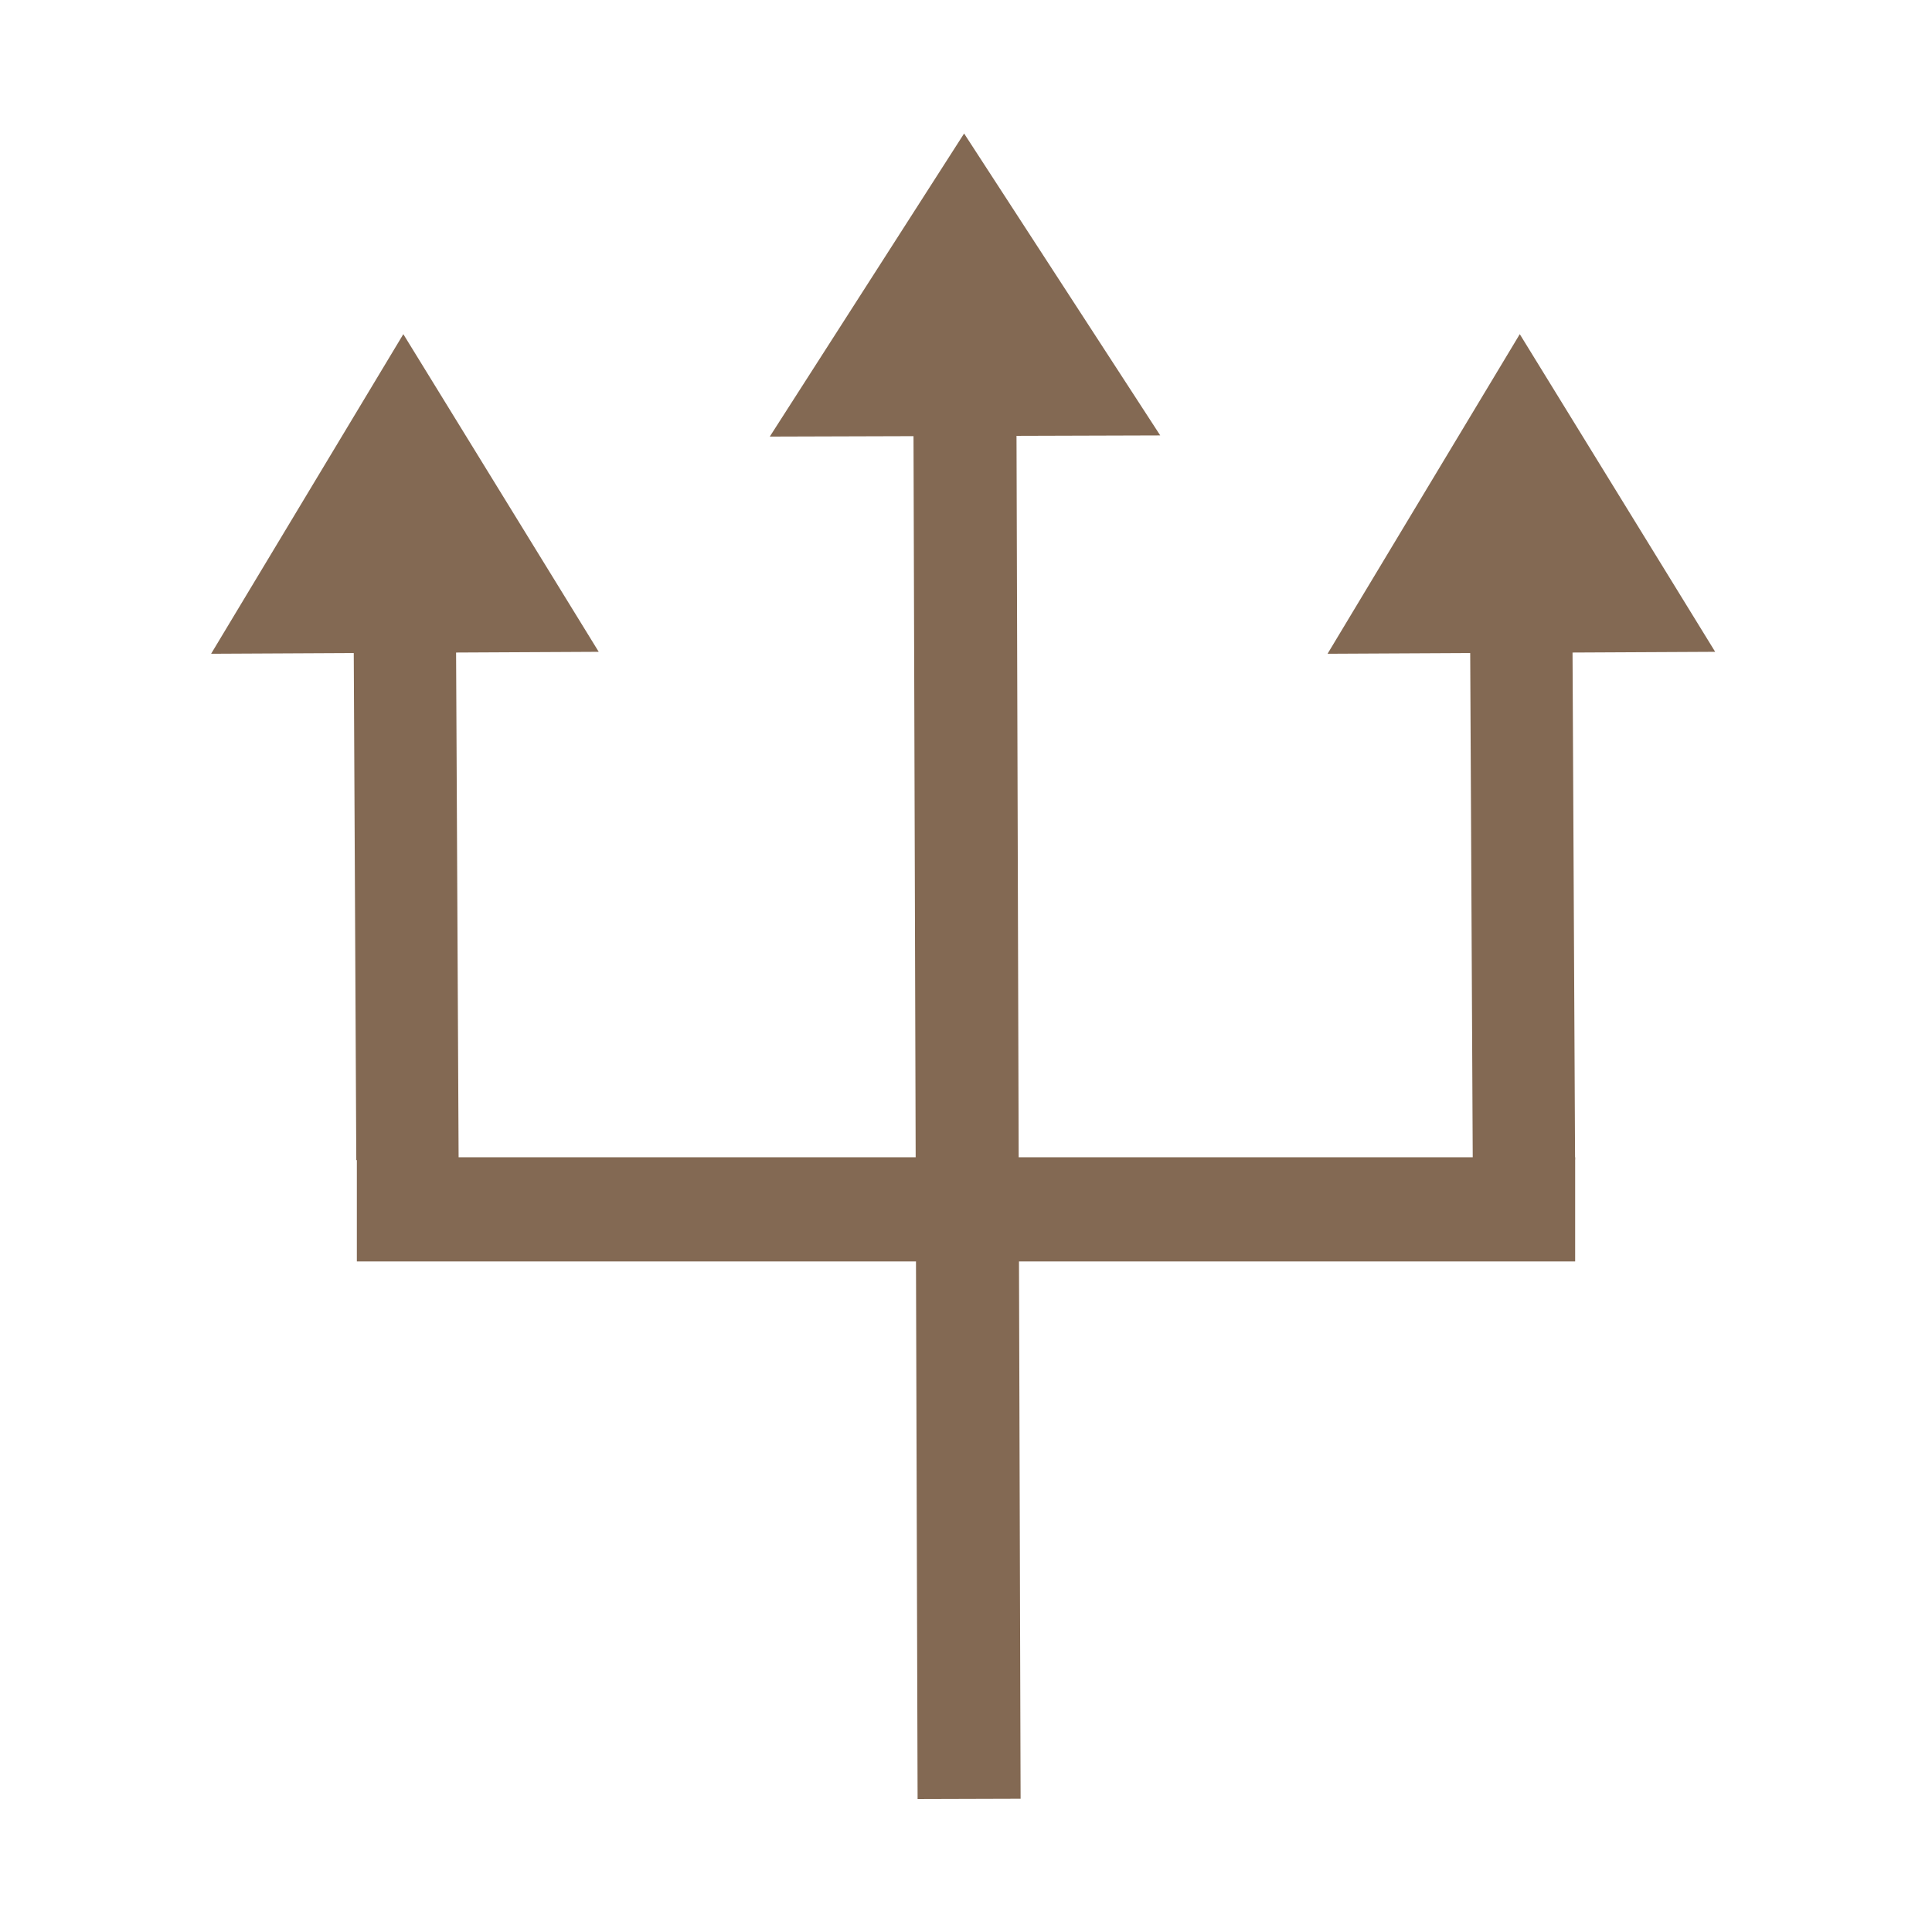 <?xml version="1.0" encoding="utf-8"?>
<svg xmlns="http://www.w3.org/2000/svg" viewBox="0 0 500 500" xmlns:bx="https://boxy-svg.com">
  <rect x="92.852" y="300" width="314.296" height="25.96" style="fill: rgb(131,105,83); stroke: rgb(131,105,83);"/>
  <path d="M 239.68 793.65 H 592.402 L 592.402 756.874 L 669.265 806.479 L 592.402 856.084 L 592.402 819.308 H 239.68 V 793.65 Z" bx:shape="arrow 239.68 756.874 429.585 99.211 25.658 76.863 0 1@f452acbc" style="fill: rgb(131,105,83); stroke: rgb(131,105,83);" transform="matrix(-0.003, -1, 1, -0.003, -554.96, 707.158)"/>
  <path d="M 108.003 496.935 H 239.238 L 239.238 460.408 L 320.238 509.676 L 239.238 558.945 L 239.238 522.418 H 108.003 V 496.935 Z" bx:shape="arrow 108.003 460.408 212.235 98.537 25.483 81 0 1@38dee8a0" style="fill: rgb(131,105,83); stroke: rgb(131,105,83);" transform="matrix(-0.005, -1, 1, -0.005, -403.69, 410.228)"/>
  <path d="M 108.003 496.935 H 239.238 L 239.238 460.408 L 320.238 509.676 L 239.238 558.945 L 239.238 522.418 H 108.003 V 496.935 Z" bx:shape="arrow 108.003 460.408 212.235 98.537 25.483 81 0 1@38dee8a0" style="fill: rgb(131,105,83); stroke: rgb(131,105,83); stroke-width: 1;" transform="matrix(-0.005, -1, 1, -0.005, -114.753, 410.228)"/>
</svg>